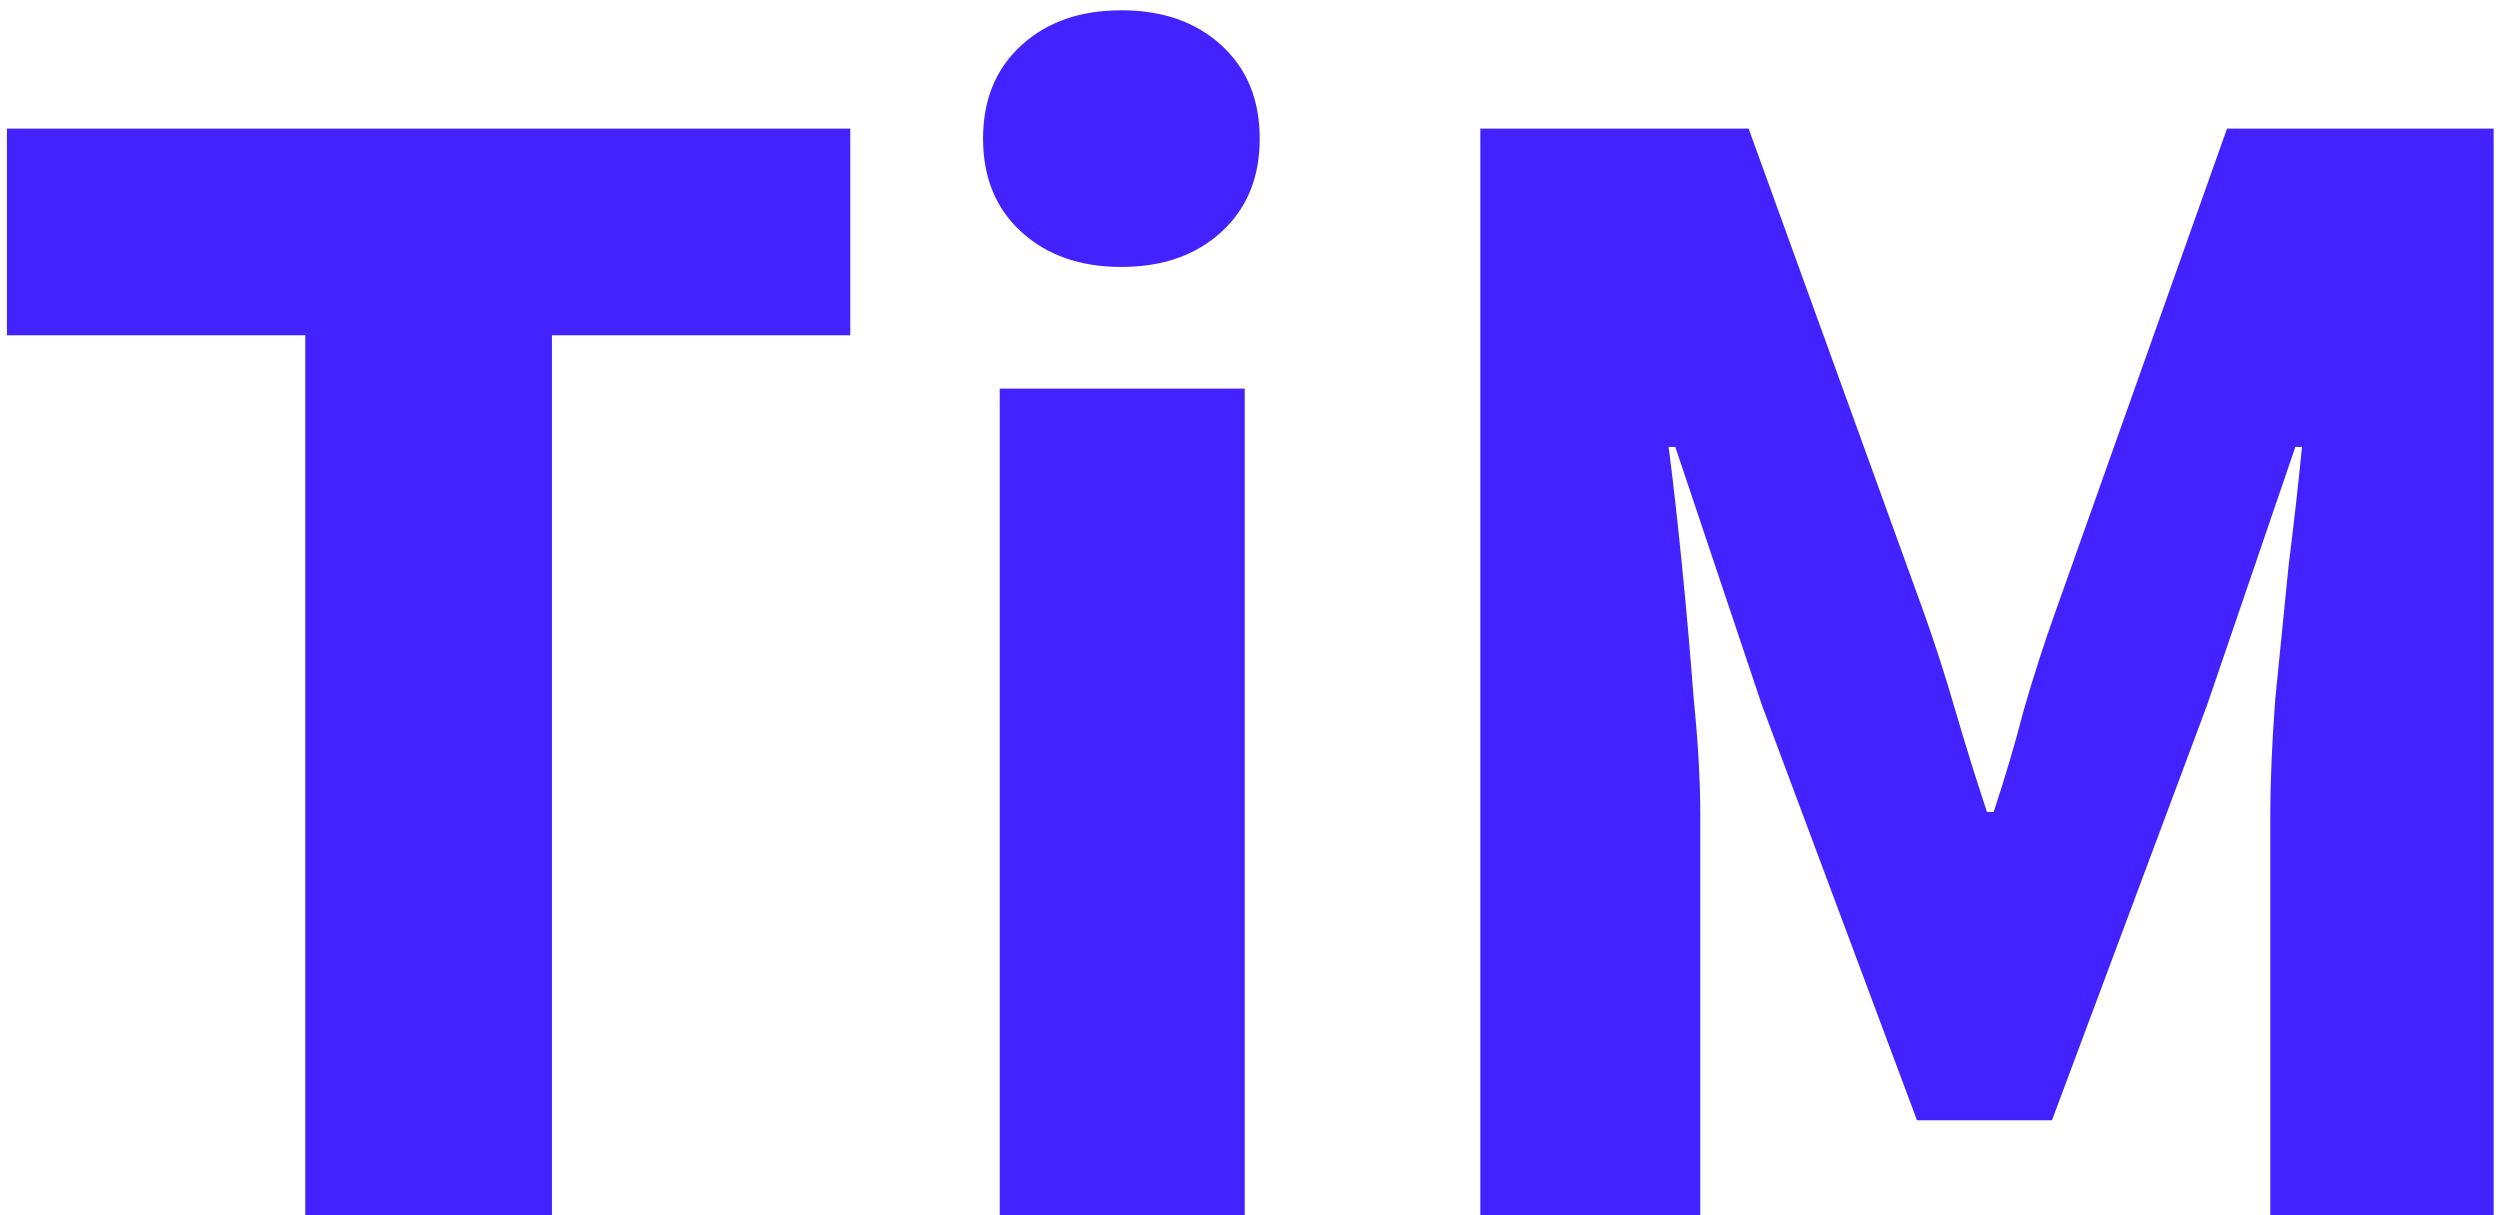 <svg width="72" height="35" viewBox="0 0 72 35" fill="none" xmlns="http://www.w3.org/2000/svg">
<path d="M8.792 35V9.656H0.2V3.704H24.488V9.656H15.896V35H8.792Z" fill="#4223FF"/>
<path d="M28.792 35V11.192H35.848V35H28.792ZM32.296 7.688C31.112 7.688 30.152 7.352 29.416 6.68C28.68 6.008 28.312 5.112 28.312 3.992C28.312 2.872 28.68 1.976 29.416 1.304C30.152 0.632 31.112 0.296 32.296 0.296C33.48 0.296 34.44 0.632 35.176 1.304C35.912 1.976 36.28 2.872 36.28 3.992C36.28 5.112 35.912 6.008 35.176 6.68C34.44 7.352 33.48 7.688 32.296 7.688Z" fill="#4223FF"/>
<path d="M42.633 35V3.704H50.361L55.401 17.624C55.721 18.52 56.026 19.464 56.313 20.456C56.602 21.448 56.906 22.424 57.225 23.384H57.417C57.737 22.424 58.026 21.448 58.282 20.456C58.569 19.464 58.873 18.52 59.194 17.624L64.138 3.704H71.817V35H65.385V23.528C65.385 22.504 65.433 21.368 65.529 20.12C65.657 18.84 65.785 17.56 65.913 16.28C66.073 15 66.201 13.864 66.297 12.872H66.106L63.562 20.312L59.097 32.264H55.209L50.745 20.312L48.249 12.872H48.057C48.185 13.864 48.313 15 48.441 16.28C48.569 17.56 48.681 18.84 48.778 20.12C48.906 21.368 48.969 22.504 48.969 23.528V35H42.633Z" fill="#4223FF"/>
</svg>
